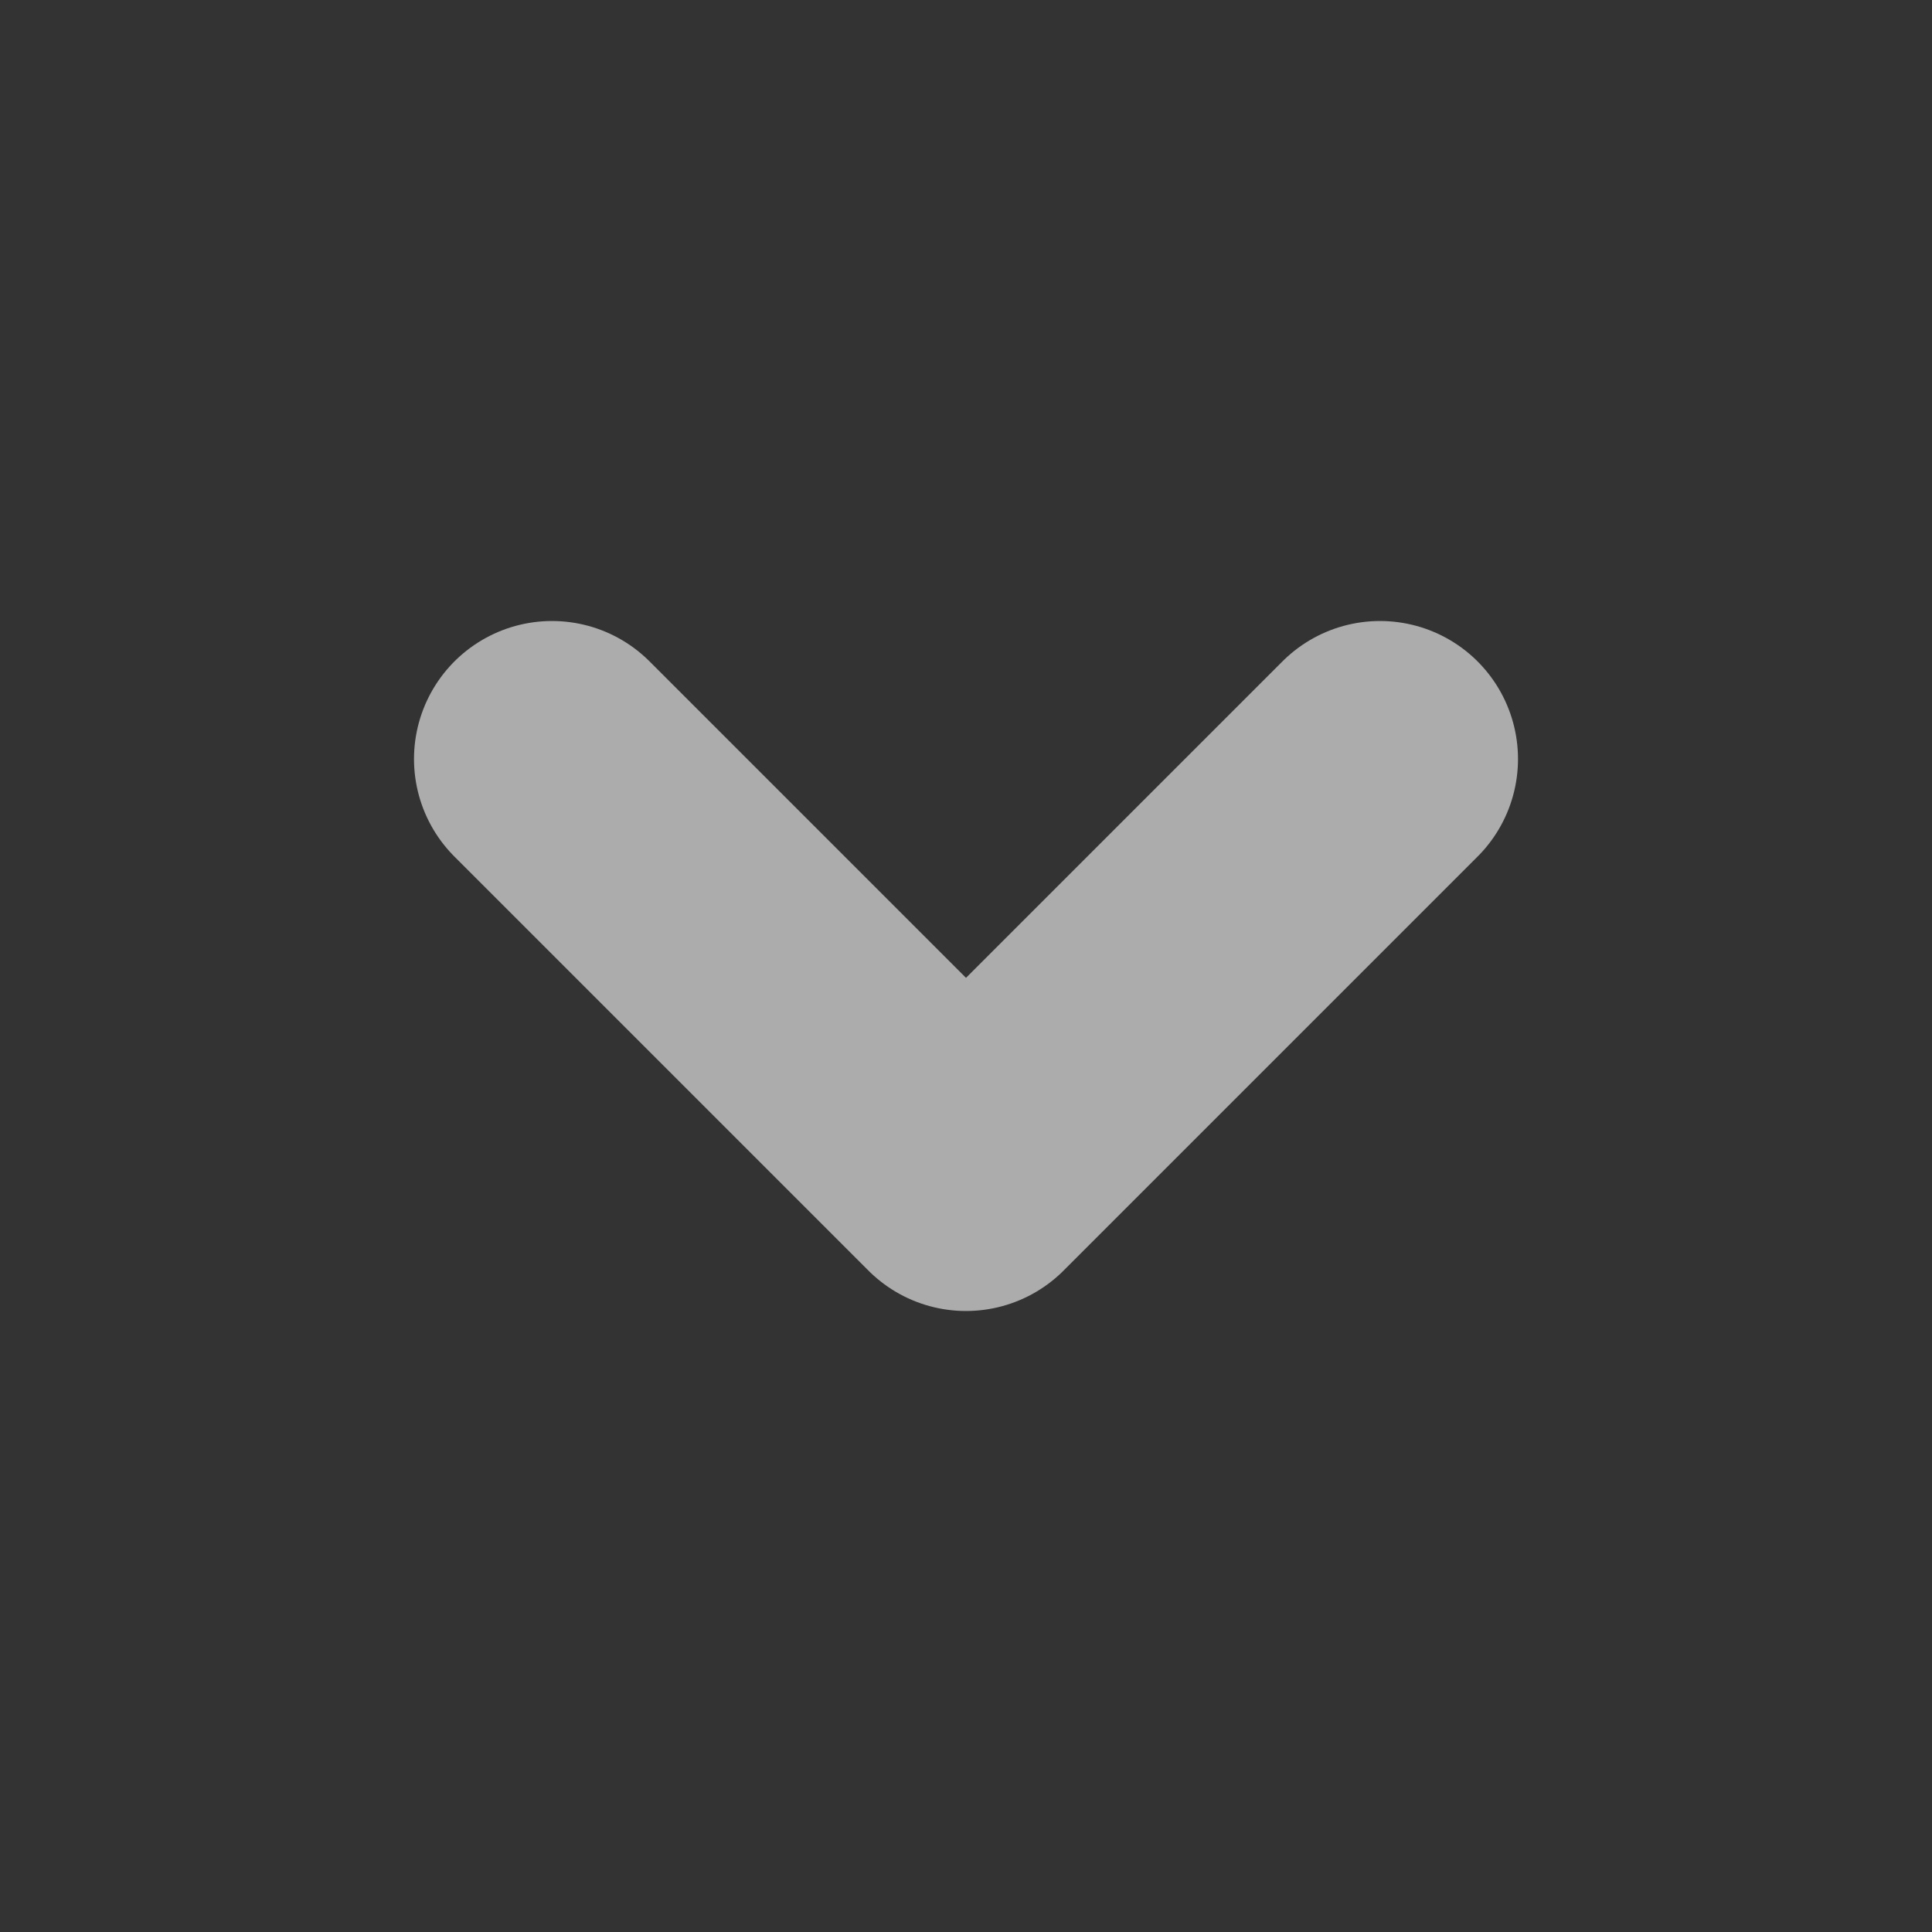 <svg clip-rule="evenodd" fill-rule="evenodd" stroke-linecap="round" stroke-linejoin="round" viewBox="0 0 14 14" xmlns="http://www.w3.org/2000/svg"><rect x="0" y="0" width="14" height="14" fill="#333333" stroke="none"/><path d="m4 7 3 3 3-3" fill="none" stroke="#fff" stroke-opacity=".59" stroke-width="2" transform="translate(0 -1.5)"/></svg>
